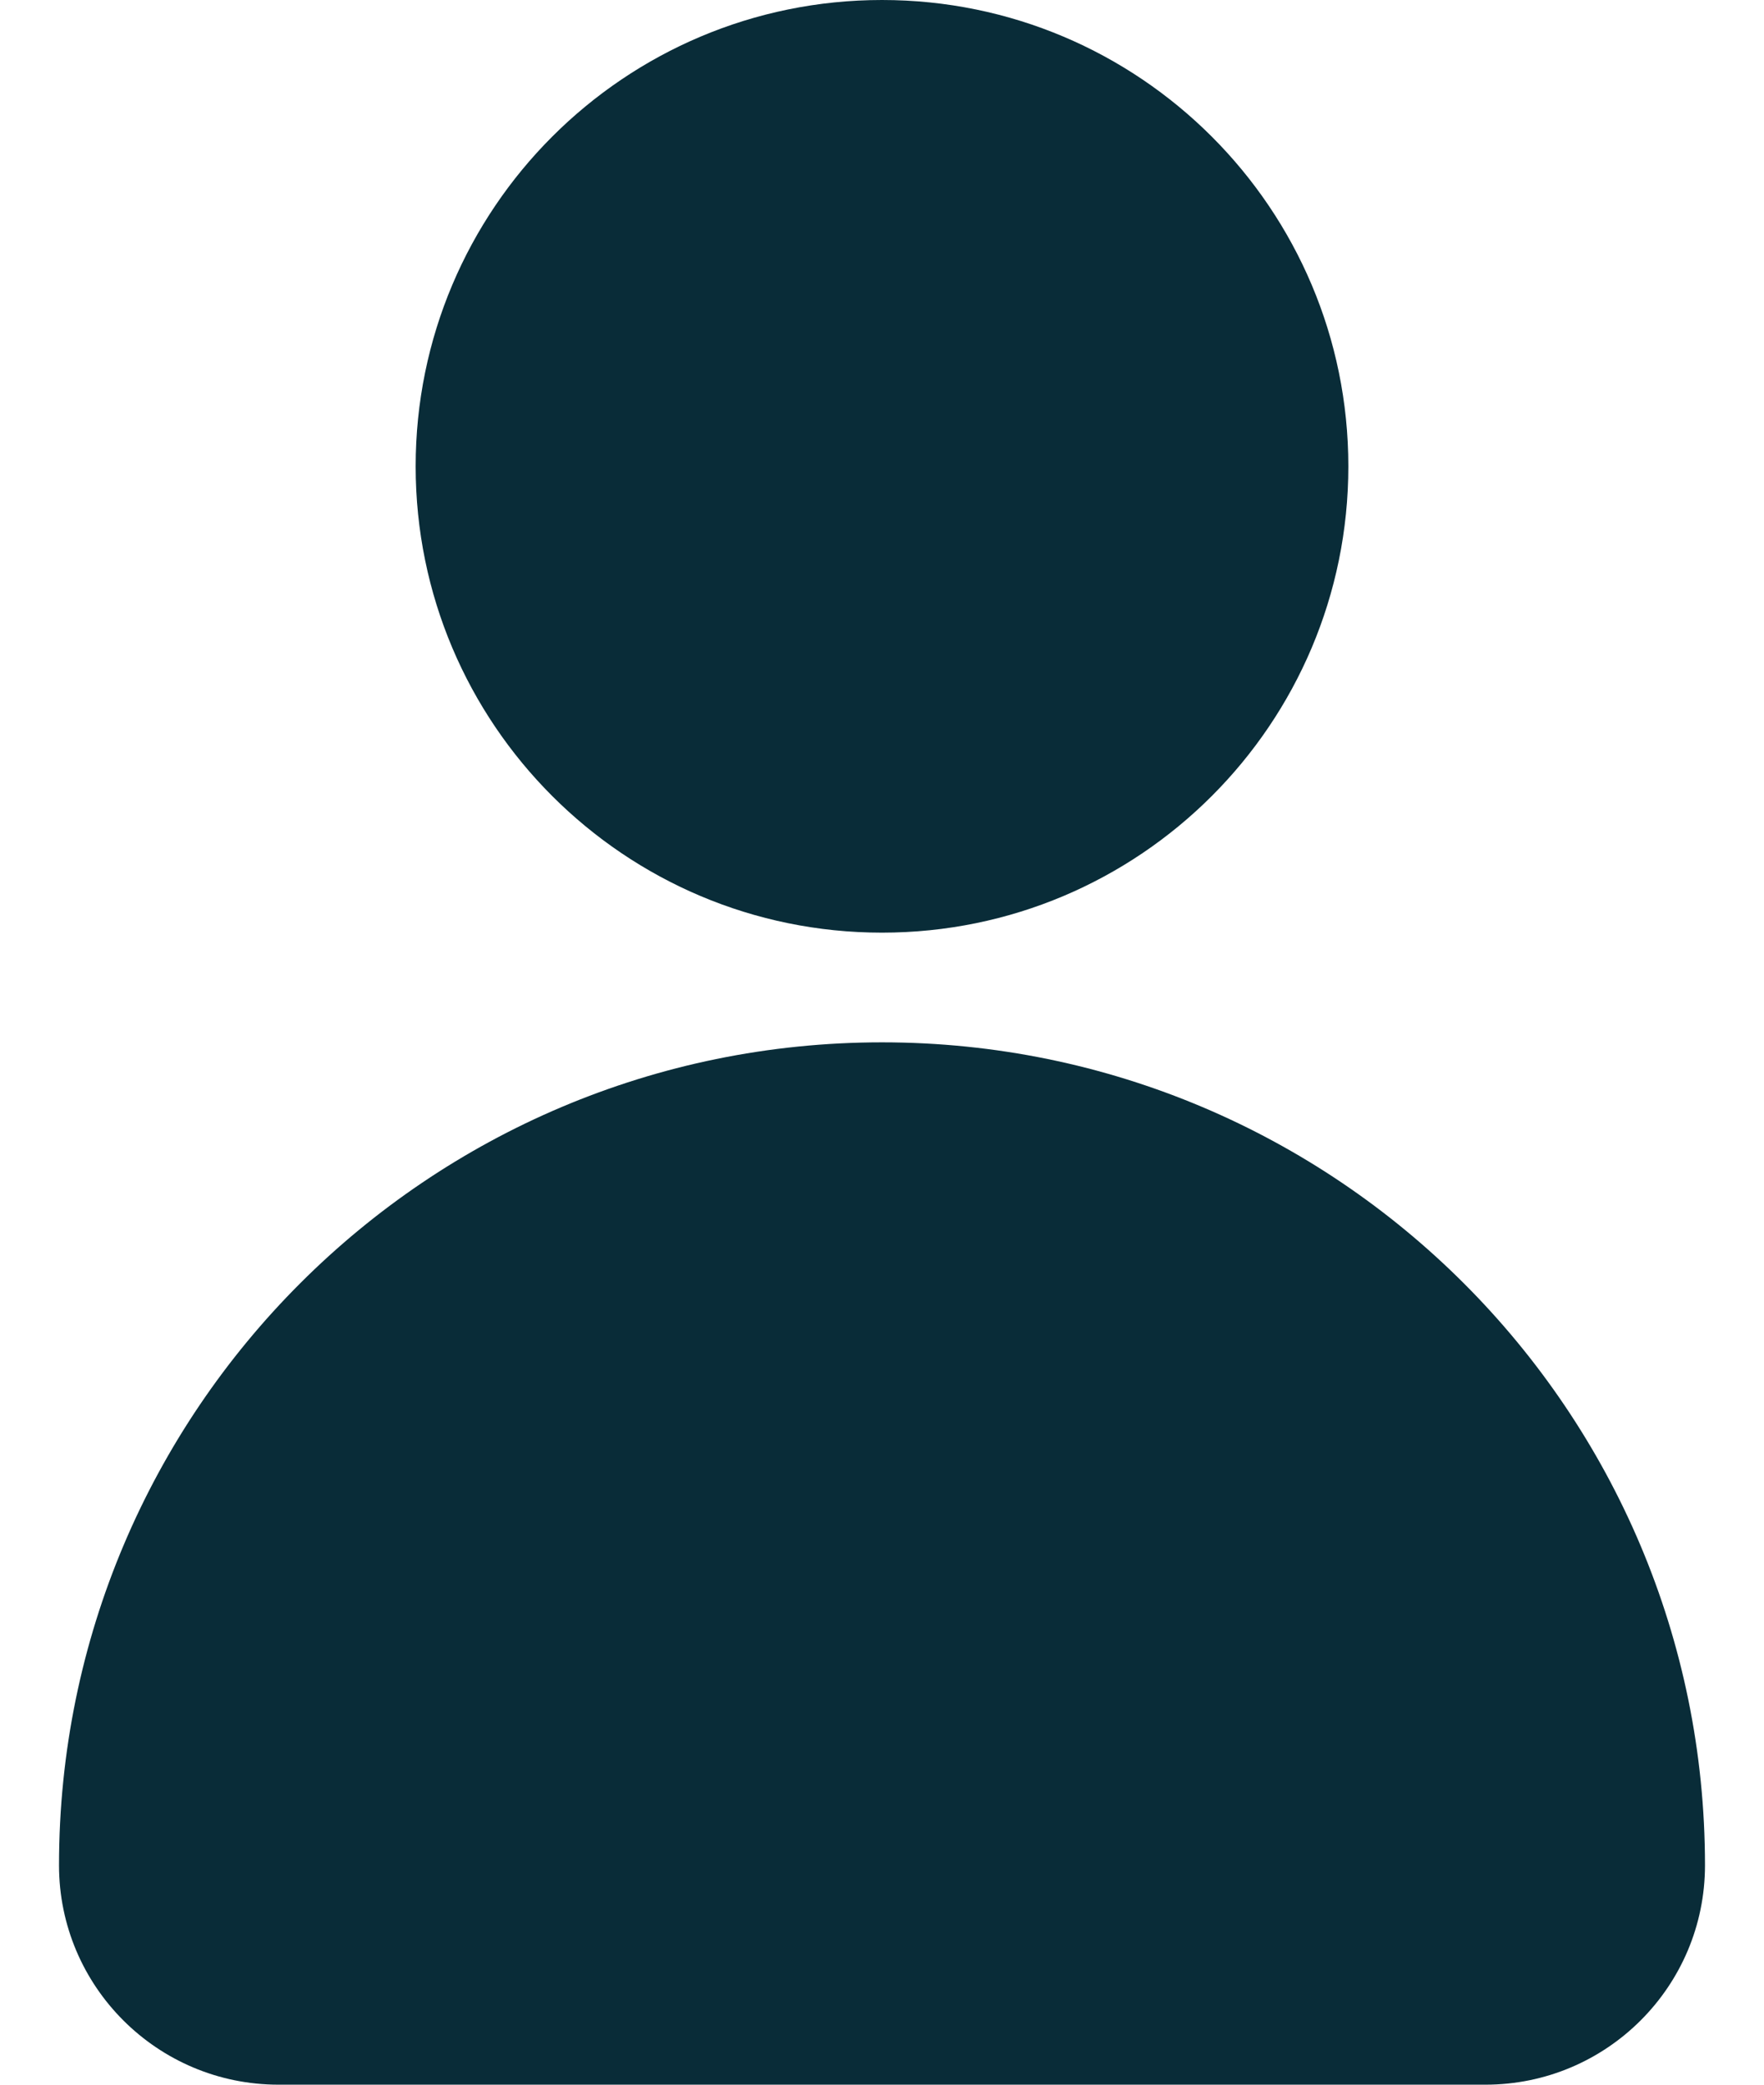 <svg width="11" height="13" viewBox="0 0 11 13" fill="none" xmlns="http://www.w3.org/2000/svg">
<path d="M5.5 5.816C7.106 5.816 8.408 4.514 8.408 2.908C8.408 1.302 7.106 0 5.5 0C3.894 0 2.592 1.302 2.592 2.908C2.592 4.514 3.894 5.816 5.5 5.816Z" fill="#092C38"/>
<path d="M5.5 6.5C2.666 6.5 0.368 8.798 0.368 11.632C0.368 12.387 0.981 13 1.737 13H9.263C10.019 13 10.632 12.387 10.632 11.632C10.632 8.798 8.334 6.5 5.5 6.5Z" fill="#092C38"/>
</svg>
